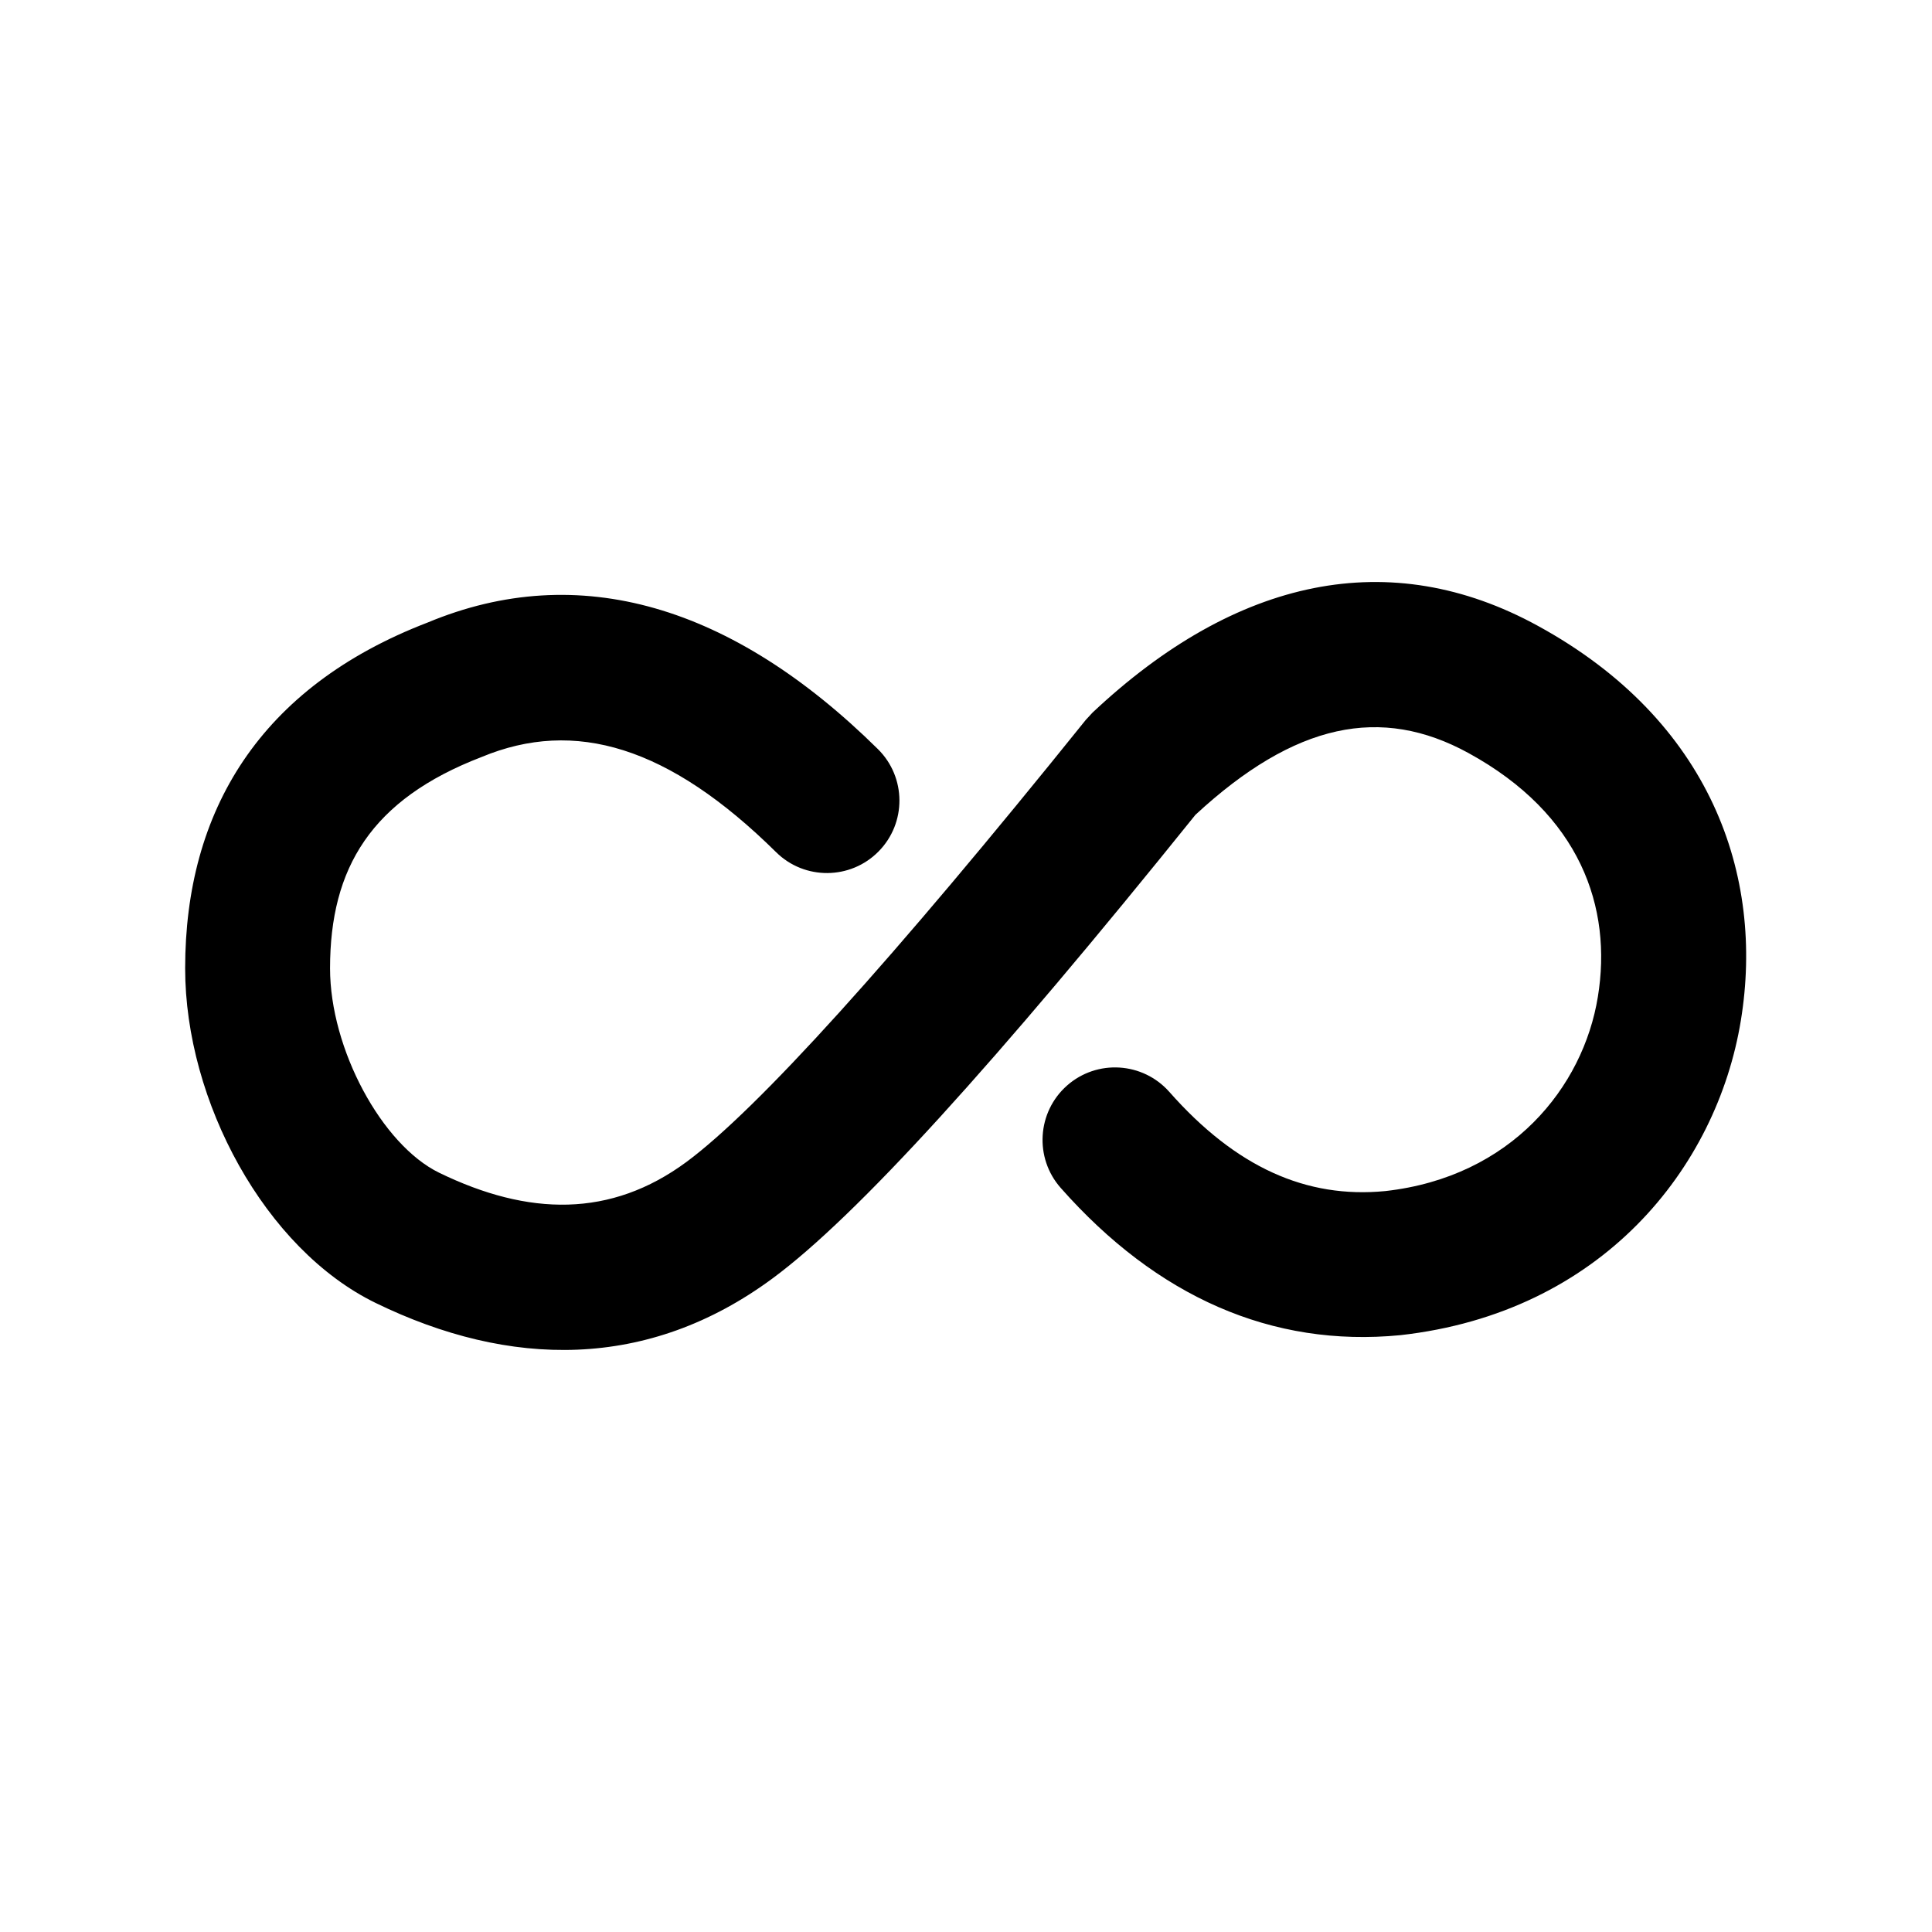 <!--character:3671-->
  <svg width="24" height="24" viewBox="0 0 24 24" >
<path d="M18.241 9.354C19.632 10.115 20.031 11.272 19.849 12.384C19.667 13.504 18.775 14.621 17.208 14.796C16.23 14.891 15.355 14.503 14.526 13.564C14.197 13.192 13.628 13.156 13.255 13.485C12.883 13.814 12.847 14.383 13.176 14.756C14.371 16.109 15.8 16.741 17.395 16.586C19.894 16.307 21.326 14.514 21.626 12.674C21.919 10.877 21.255 8.951 19.105 7.775C17.269 6.769 15.36 7.171 13.572 8.852L13.487 8.944C11.08 11.938 9.403 13.786 8.529 14.433C7.588 15.128 6.567 15.109 5.455 14.568C4.745 14.222 4.1 13.032 4.1 12.029C4.1 10.782 4.611 9.931 5.982 9.404C7.141 8.922 8.309 9.271 9.641 10.586C9.994 10.935 10.564 10.931 10.913 10.578C11.263 10.224 11.259 9.654 10.905 9.305C9.098 7.521 7.191 6.95 5.313 7.733C3.225 8.535 2.3 10.076 2.3 12.029C2.3 13.682 3.294 15.518 4.667 16.186C6.328 16.995 8.047 17.026 9.598 15.88C10.637 15.113 12.364 13.212 14.85 10.122C16.089 8.976 17.157 8.761 18.241 9.354Z" />
</svg>